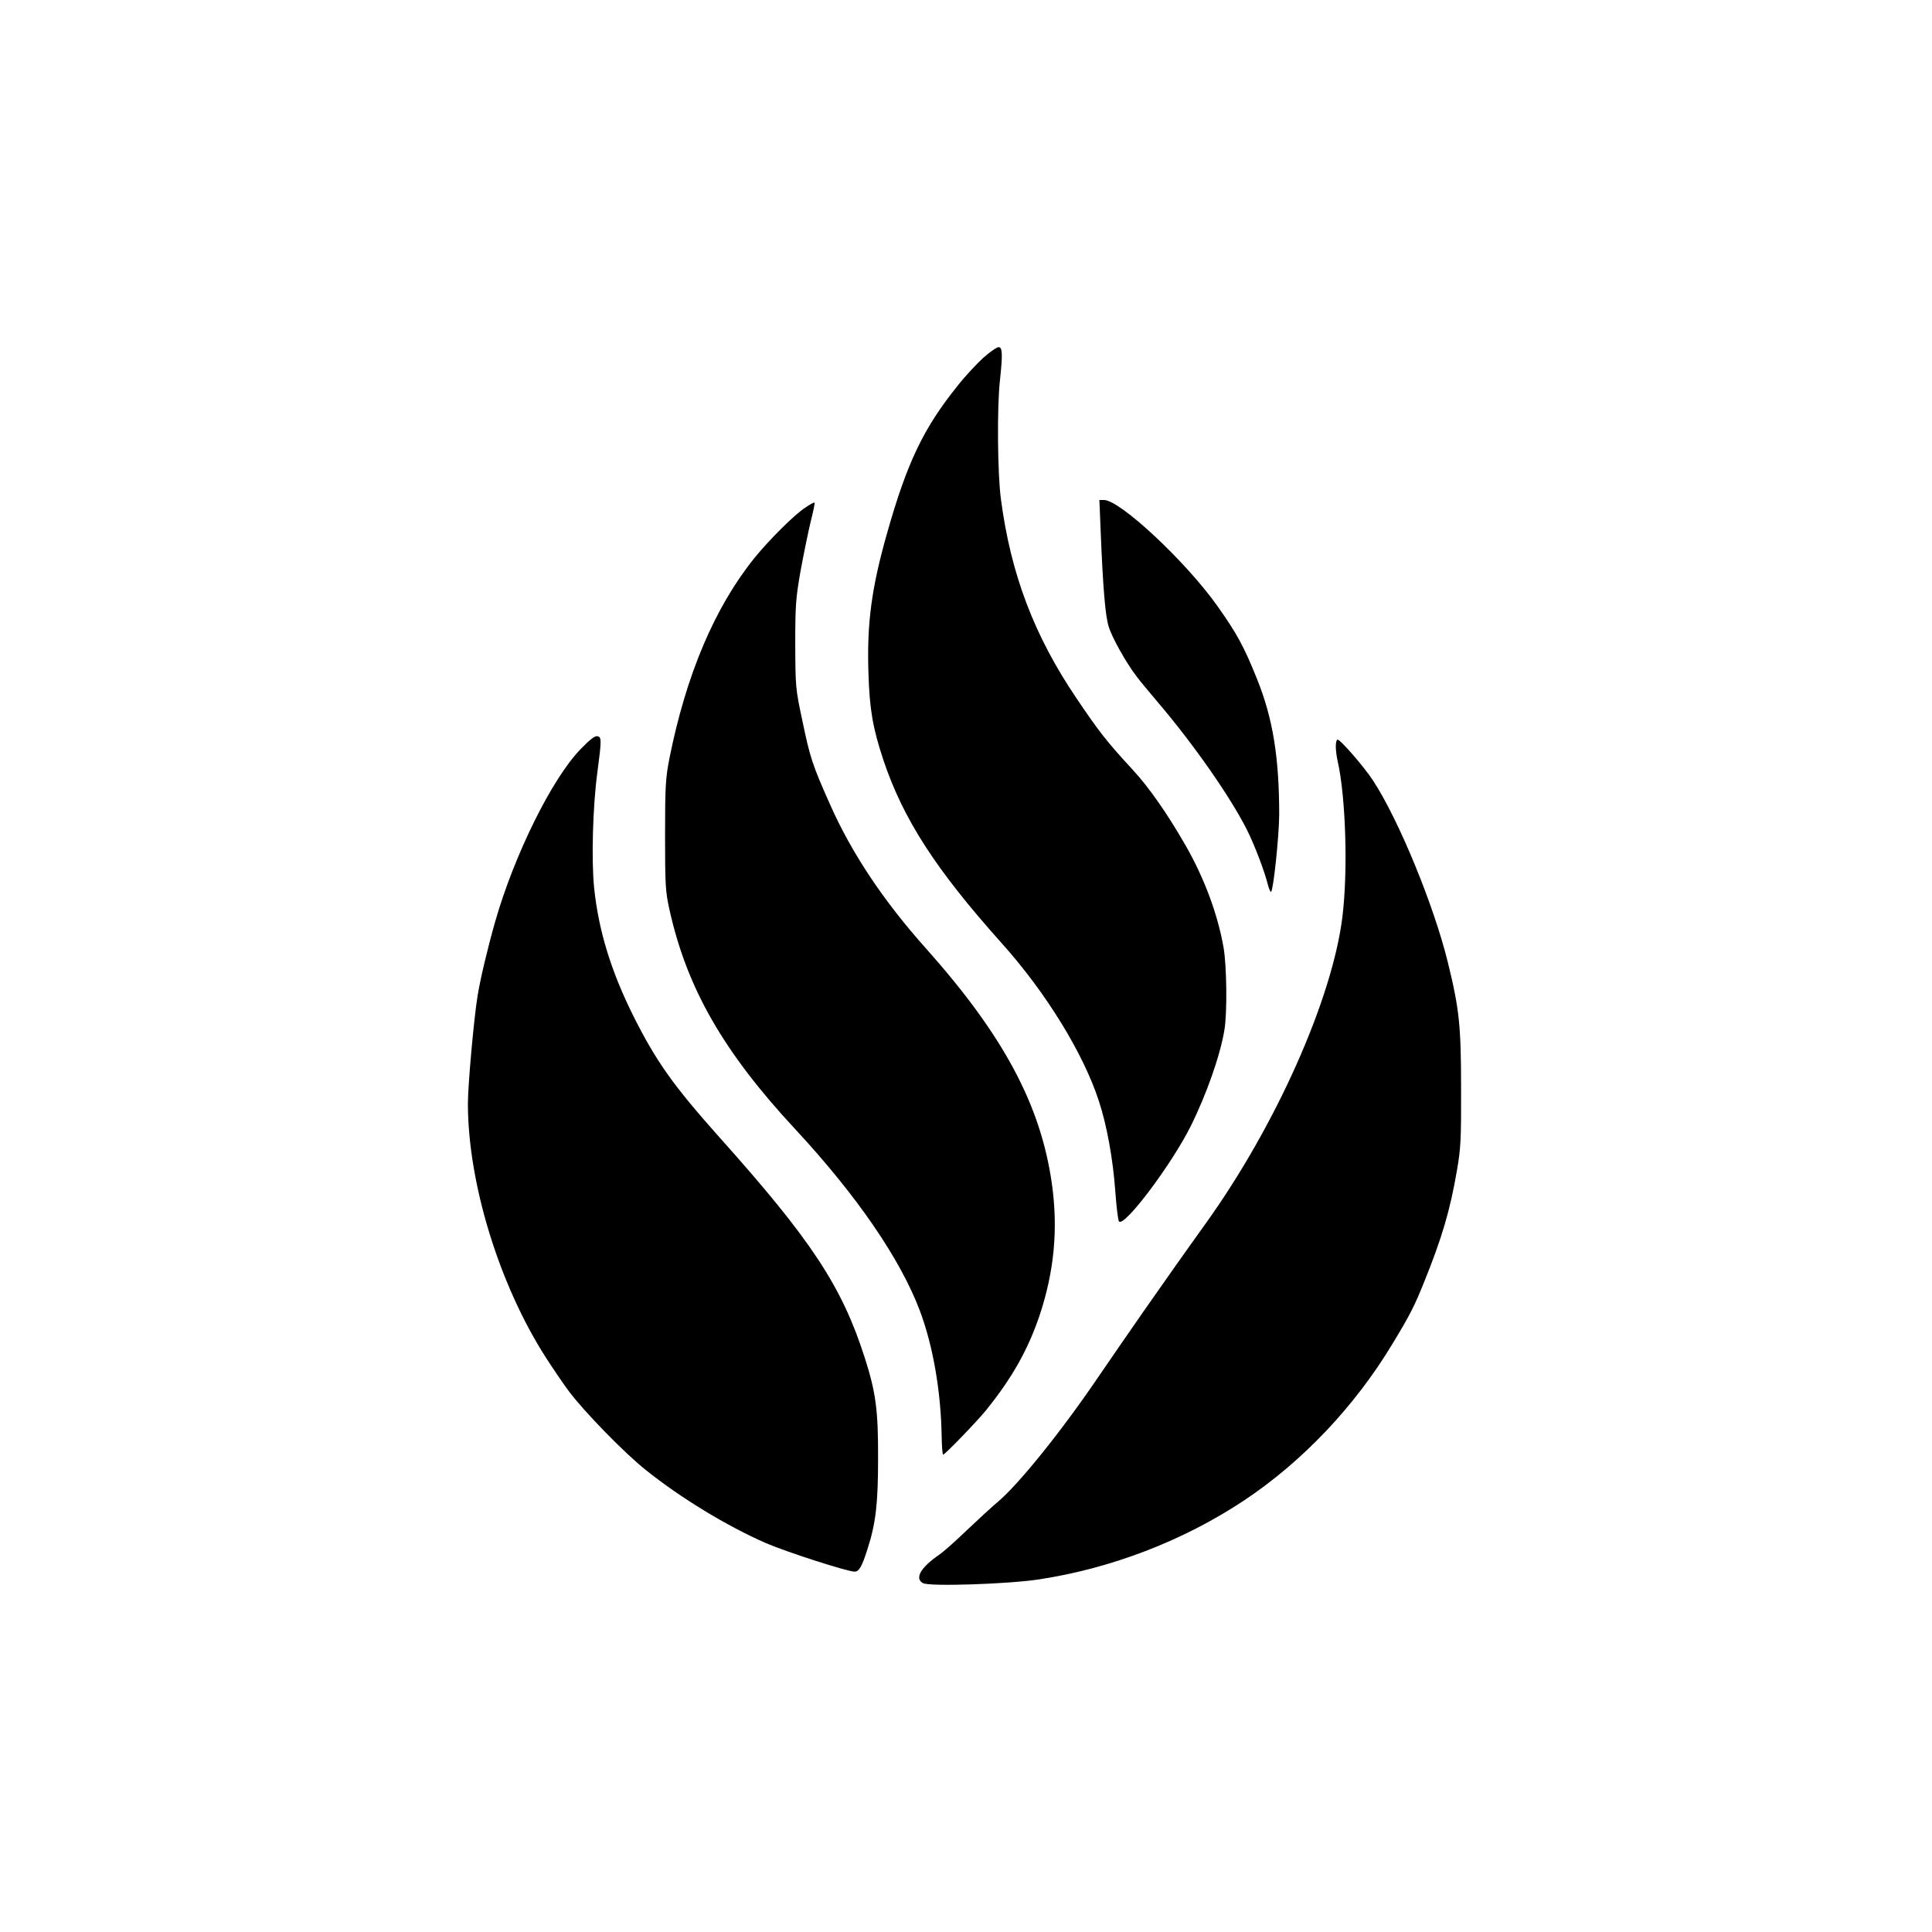 <?xml version="1.0" standalone="no"?>
<!DOCTYPE svg PUBLIC "-//W3C//DTD SVG 20010904//EN"
 "http://www.w3.org/TR/2001/REC-SVG-20010904/DTD/svg10.dtd">
<svg version="1.0" xmlns="http://www.w3.org/2000/svg"
 width="1024pt" height="1024pt" viewBox="0 0 1024 1024"
 preserveAspectRatio="xMidYMid meet">

<g transform="translate(0,1024) scale(0.1,-0.1)"
fill="#000000" stroke="none">
<path d="M5212 8344 c-34 -31 -96 -97 -136 -148 -181 -225 -268 -406 -374
-781 -83 -291 -108 -481 -99 -744 6 -192 23 -289 78 -456 105 -315 278 -583
629 -975 234 -261 432 -583 514 -835 43 -130 75 -310 87 -475 6 -85 15 -159
20 -164 28 -31 275 297 378 501 85 170 159 380 181 516 15 92 12 339 -5 436
-31 175 -101 365 -200 538 -98 171 -195 310 -283 405 -133 144 -176 198 -297
378 -224 331 -348 658 -400 1055 -18 136 -21 487 -5 630 15 139 13 175 -7 175
-10 0 -46 -25 -81 -56z"/>
<path d="M5834 7418 c12 -291 24 -441 42 -498 16 -56 92 -192 148 -265 16 -22
67 -83 111 -135 191 -224 386 -503 475 -680 40 -80 92 -217 110 -289 6 -23 14
-41 17 -38 13 14 42 293 43 408 0 303 -33 510 -117 719 -70 174 -107 242 -212
390 -168 236 -515 560 -600 560 l-24 0 7 -172z"/>
<path d="M4269 7550 c-59 -38 -191 -170 -270 -267 -211 -262 -362 -618 -451
-1063 -20 -104 -23 -143 -23 -405 0 -266 2 -299 23 -395 92 -416 285 -754 667
-1165 326 -351 557 -688 660 -961 70 -186 112 -427 116 -666 1 -54 4 -98 8
-98 9 0 180 177 227 235 140 174 221 319 283 500 79 236 100 461 66 702 -59
417 -257 786 -668 1247 -226 253 -394 506 -507 761 -94 210 -107 251 -147 444
-37 173 -37 180 -38 406 0 209 3 245 28 388 16 88 40 204 53 259 14 55 24 102
21 104 -2 2 -24 -9 -48 -26z"/>
<path d="M3076 6268 c-151 -156 -350 -559 -451 -911 -42 -148 -80 -309 -94
-397 -20 -124 -51 -473 -51 -569 0 -420 165 -959 413 -1346 39 -60 94 -142
123 -180 80 -107 296 -329 409 -418 185 -148 429 -296 635 -386 112 -48 431
-151 470 -151 23 0 39 28 68 120 44 136 56 241 56 480 1 256 -12 351 -71 535
-121 377 -282 622 -768 1165 -246 276 -336 402 -458 645 -119 239 -185 455
-208 680 -15 148 -7 432 17 610 23 174 23 189 0 193 -13 3 -41 -19 -90 -70z"/>
<path d="M7080 6283 c0 -21 5 -56 10 -78 43 -190 55 -582 25 -825 -54 -436
-353 -1107 -724 -1624 -52 -72 -124 -174 -161 -226 -37 -52 -114 -162 -172
-245 -57 -82 -165 -238 -238 -345 -197 -290 -421 -567 -531 -660 -30 -25 -103
-92 -164 -150 -60 -58 -126 -116 -145 -129 -100 -68 -134 -127 -88 -152 35
-19 454 -5 616 20 386 59 766 206 1087 419 310 207 586 498 787 832 92 152
116 199 169 332 92 228 135 374 171 584 20 115 23 162 22 434 0 330 -9 421
-70 669 -74 302 -260 755 -396 963 -46 71 -173 218 -189 218 -5 0 -9 -17 -9
-37z"/>
</g>
</svg>
